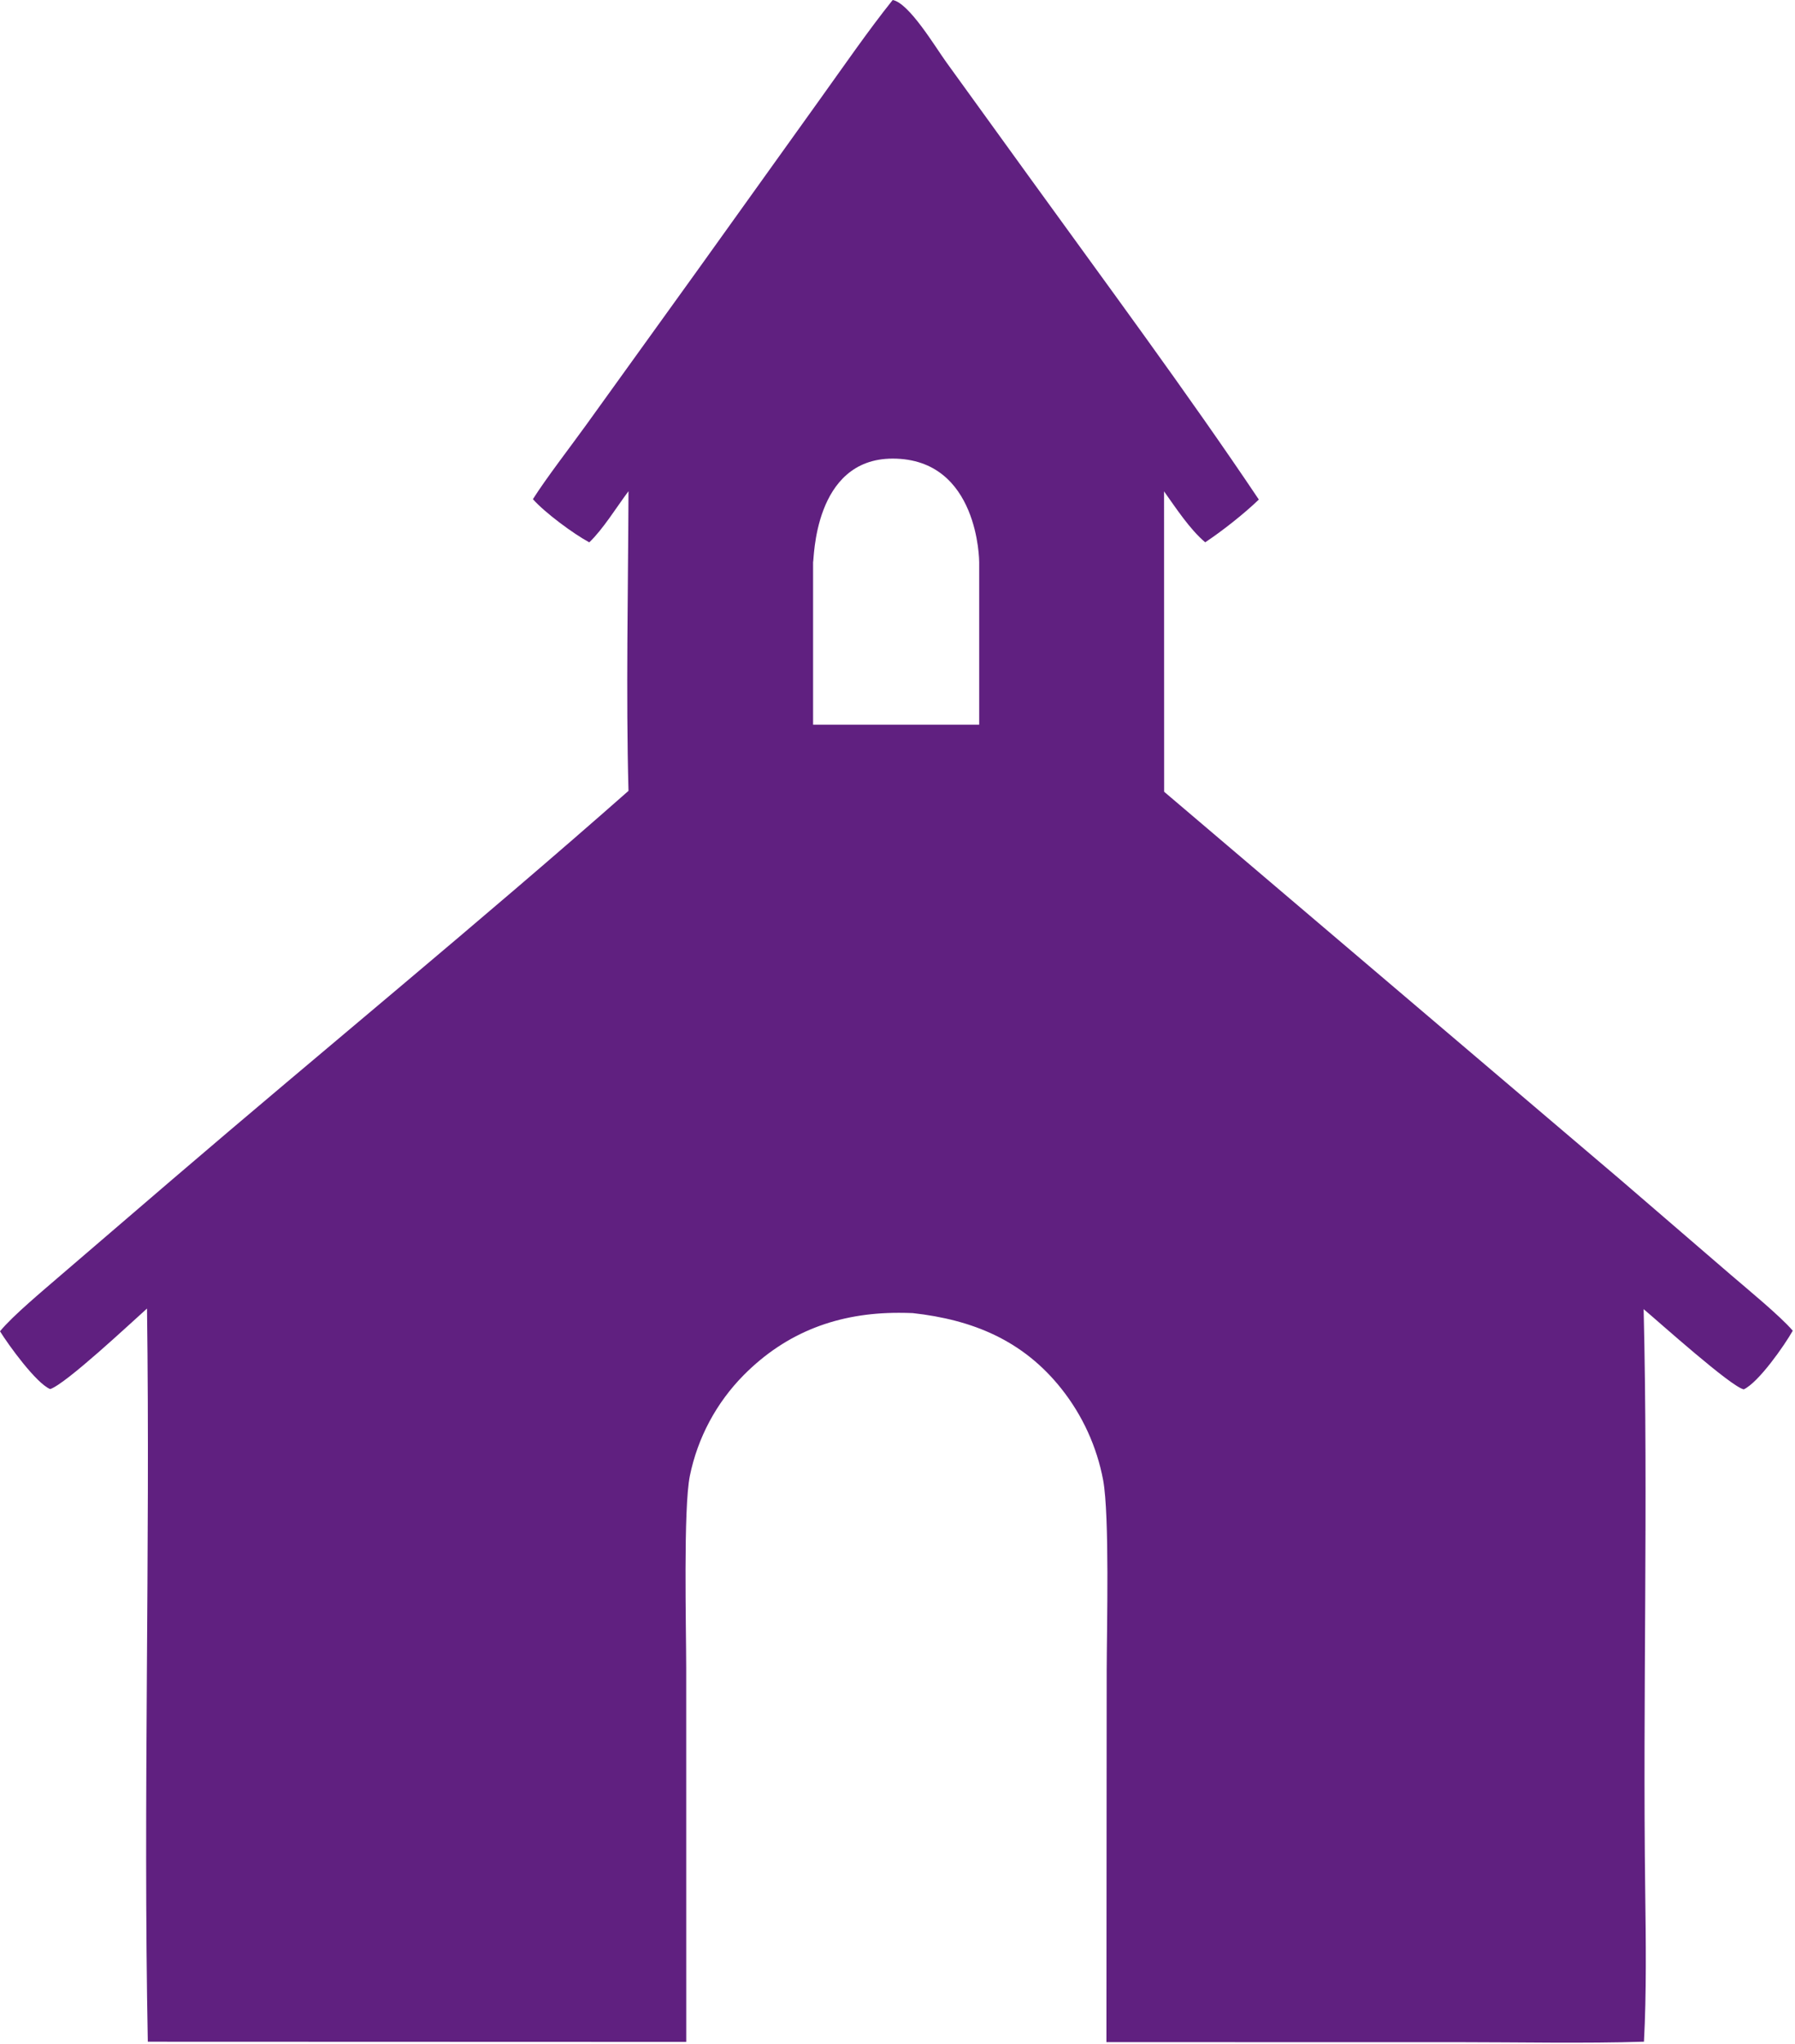 <!-- Created with PixiEditor (https://pixieditor.net) -->
<svg version="1.1" viewBox="0 0 580 660" xmlns="http://www.w3.org/2000/svg">
  <path d="M288.446 0C293.769 0.987 302.198 15.158 305.763 20.082L332.399 56.912C356.455 90.204 384.026 127.407 406.753 161.316C402.029 165.879 394.881 171.506 389.427 175.119C384.475 170.954 379.956 164.036 376.128 158.67L376.155 255.667L523.363 380.76L559.213 411.622C564.362 416.057 575.147 424.884 579.279 429.706C576.573 434.493 568.269 446.366 563.453 448.646C559.45 447.91 536.142 426.986 531.092 422.743C532.599 485.127 530.779 548.213 531.602 610.651C531.811 626.458 532.038 643.602 531.193 659.297C512.201 659.908 490.165 659.448 470.977 659.449L357.508 659.442L357.592 539.385C357.629 525.442 358.548 489.484 356.451 477.969C354.425 467.203 349.811 457.091 343.005 448.504C330.575 432.813 314.287 426.172 294.909 424.017C293.423 423.959 291.935 423.93 290.449 423.93C270.973 423.902 254.185 430.049 240.309 444.039C231.467 452.969 225.419 464.28 222.903 476.59C220.772 487.133 221.711 525.493 221.726 538.577L221.737 659.362L47.761 659.303C46.236 581.037 48.561 501.049 47.504 422.548C42.218 427.256 21.303 446.886 16.218 448.557C11.709 446.72 2.704 434.267 0 429.893C4.171 424.808 14.099 416.585 19.494 411.909L55.774 380.784C104.237 339.278 155.508 297.331 203.076 255.382C202.232 224.413 202.969 189.821 203.079 158.612C199.184 163.825 194.818 170.94 190.405 175.134C185.198 172.32 176.093 165.571 172.192 161.195C176.346 154.586 184.605 143.891 189.44 137.174L225.489 87.121L265.059 31.903C272.405 21.672 280.621 9.754 288.446 0ZM262.725 234.009L316.397 234.009L316.397 181.528C316.397 181.528 316.397 148.092 288.446 148.092C262.725 148.092 263.079 181.125 262.725 181.528" fill-rule="nonzero" transform="matrix(1, 0, 0, 1, 0, 0)" fill="#602080" fill-opacity="1" stroke="#602080" stroke-width="0" stroke-linecap="butt" stroke-linejoin="miter" opacity="1" id="Path" />
</svg>